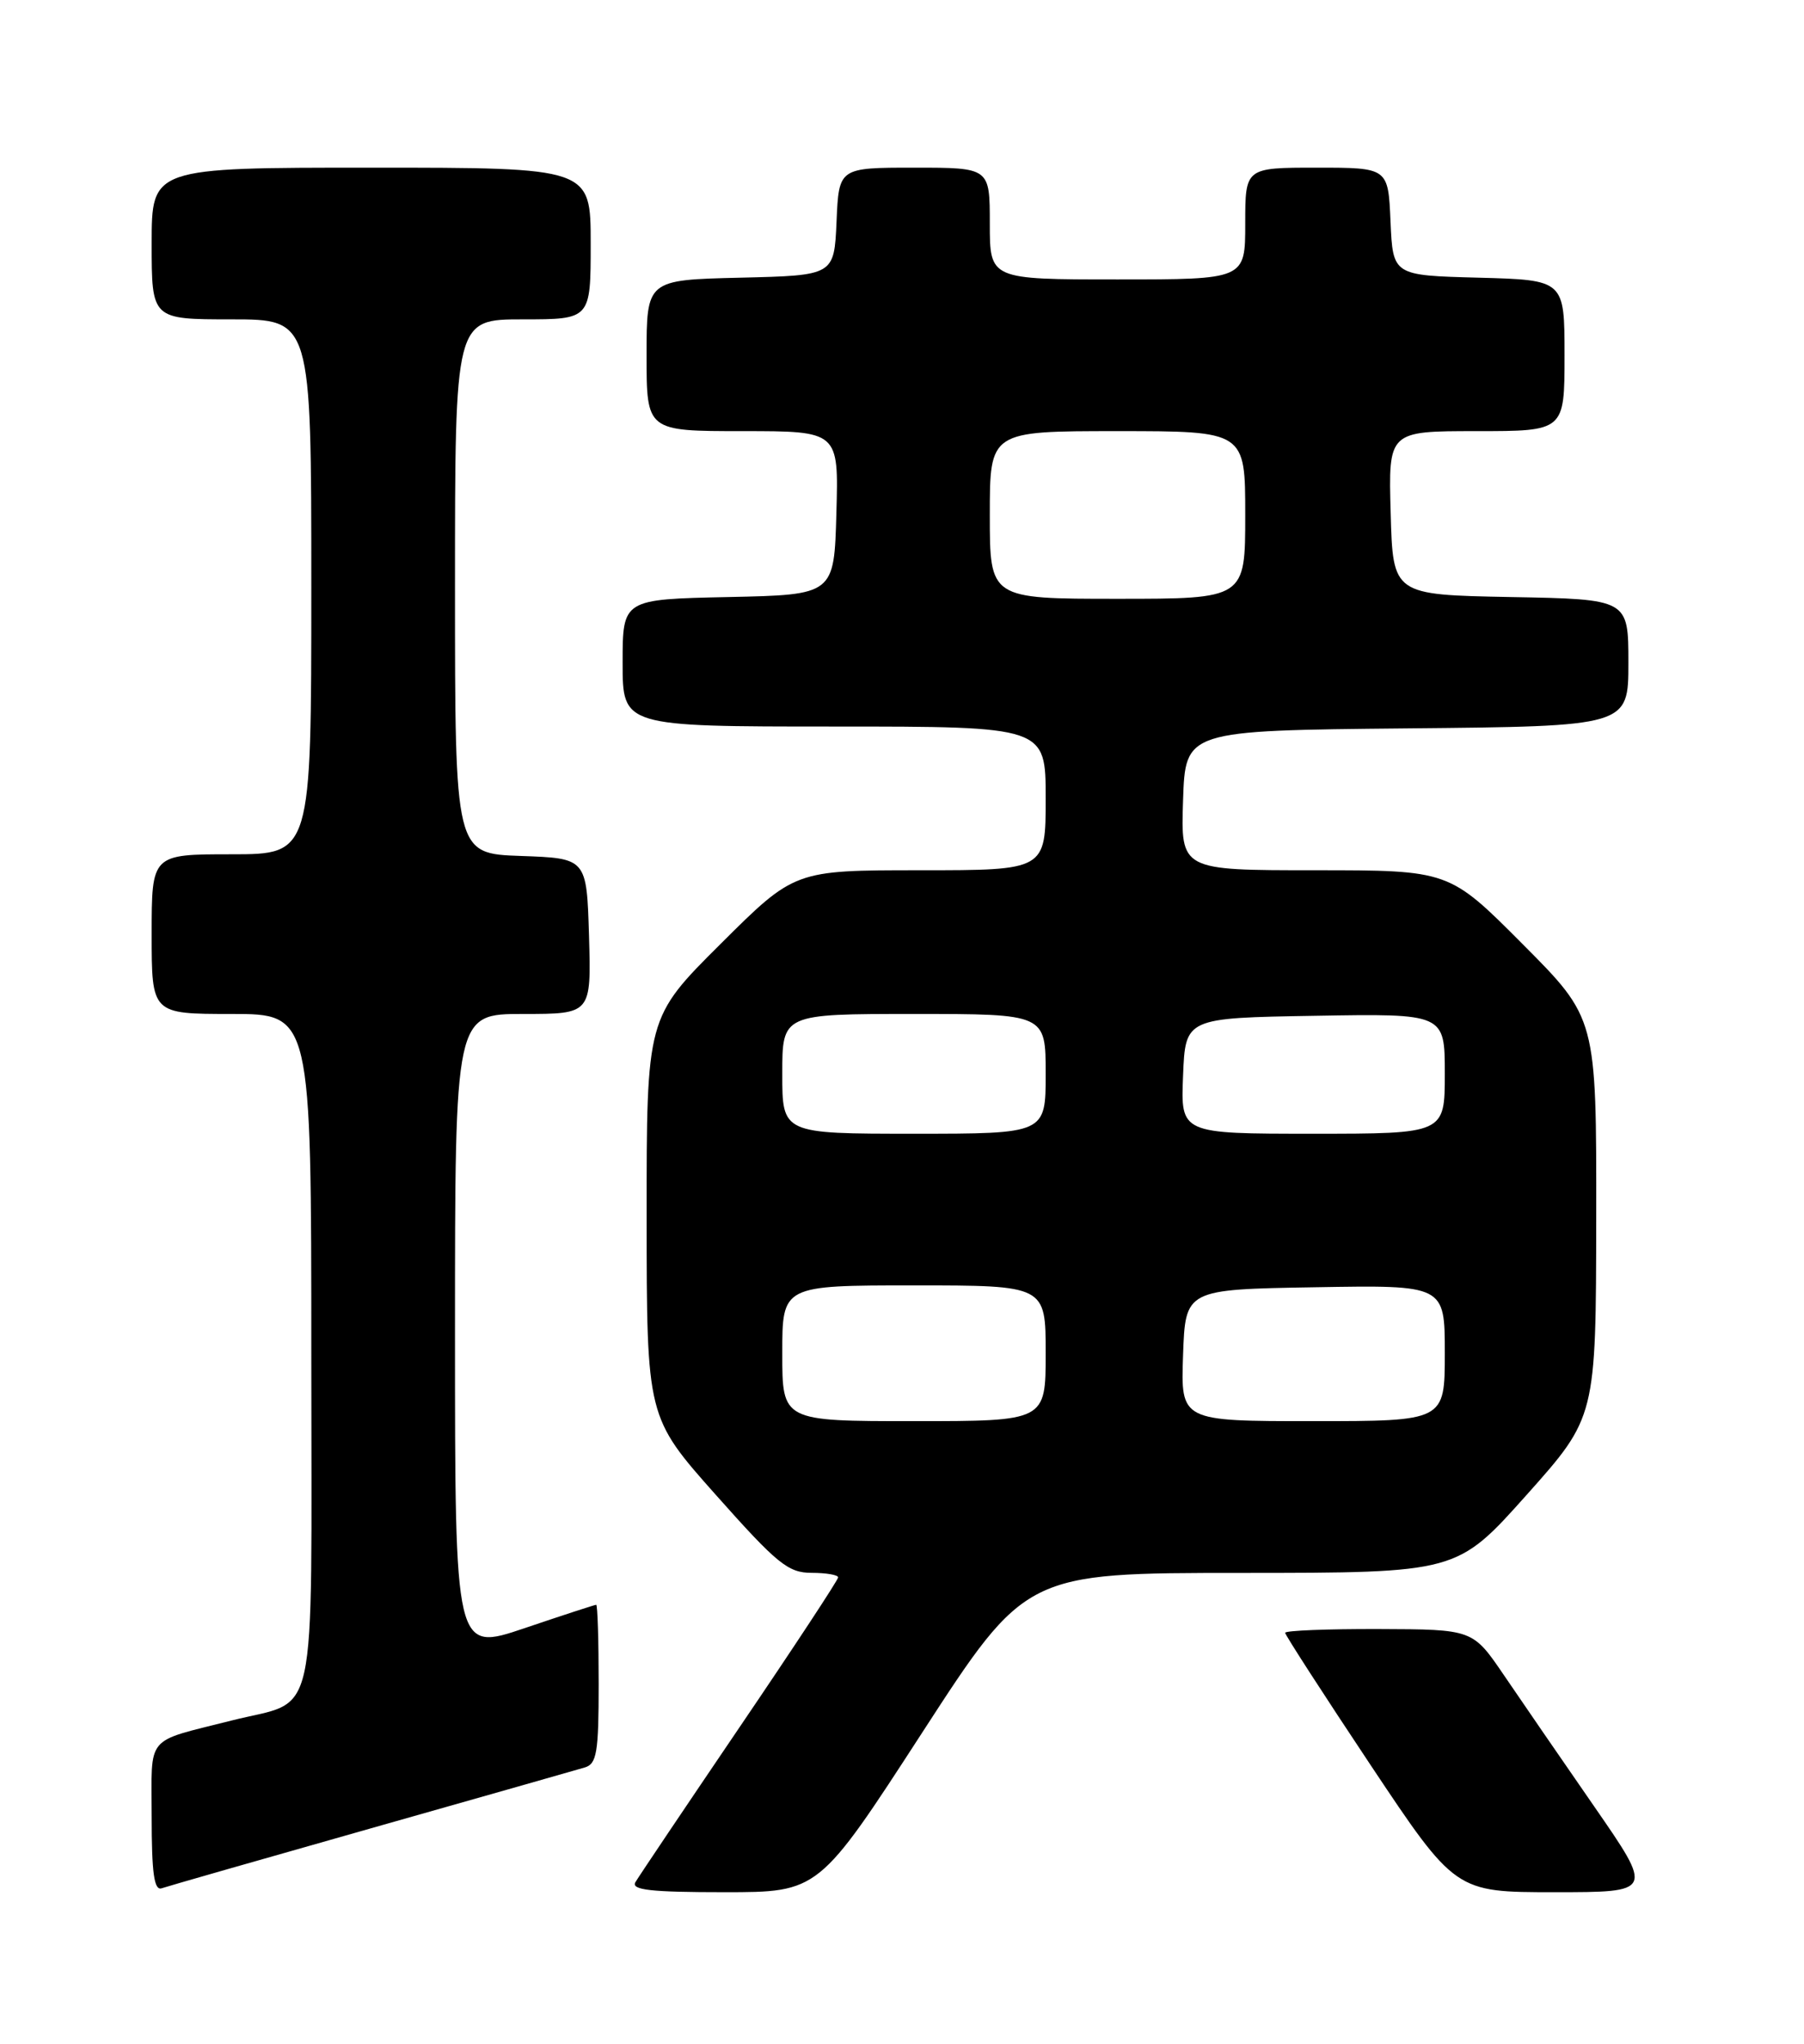 <?xml version="1.0" encoding="UTF-8" standalone="no"?>
<!DOCTYPE svg PUBLIC "-//W3C//DTD SVG 1.1//EN" "http://www.w3.org/Graphics/SVG/1.1/DTD/svg11.dtd" >
<svg xmlns="http://www.w3.org/2000/svg" xmlns:xlink="http://www.w3.org/1999/xlink" version="1.1" viewBox="0 0 226 256">
 <g >
 <path fill="currentColor"
d=" M 46.50 228.99 C 60.25 225.09 72.29 221.67 73.25 221.38 C 74.76 220.94 75.00 219.53 75.00 210.93 C 75.00 205.47 74.86 201.00 74.69 201.00 C 74.52 201.00 70.47 202.32 65.69 203.94 C 57.00 206.87 57.00 206.87 57.00 166.94 C 57.00 127.00 57.00 127.00 65.54 127.00 C 74.07 127.00 74.07 127.00 73.79 117.25 C 73.50 107.50 73.50 107.50 65.25 107.21 C 57.00 106.92 57.00 106.92 57.00 73.46 C 57.00 40.00 57.00 40.00 65.50 40.00 C 74.00 40.00 74.00 40.00 74.00 30.50 C 74.00 21.00 74.00 21.00 46.50 21.00 C 19.00 21.00 19.00 21.00 19.00 30.50 C 19.00 40.00 19.00 40.00 29.00 40.00 C 39.00 40.00 39.00 40.00 39.00 73.50 C 39.00 107.00 39.00 107.00 29.00 107.00 C 19.00 107.00 19.00 107.00 19.00 117.00 C 19.00 127.00 19.00 127.00 29.00 127.00 C 39.00 127.00 39.00 127.00 39.00 169.96 C 39.00 217.24 40.00 212.71 29.00 215.50 C 18.05 218.28 19.00 217.14 19.00 227.51 C 19.00 234.61 19.31 236.83 20.25 236.51 C 20.94 236.27 32.75 232.89 46.50 228.99 Z  M 115.53 217.01 C 128.50 197.01 128.50 197.01 155.52 197.01 C 182.53 197.00 182.53 197.00 191.24 187.25 C 199.94 177.50 199.94 177.50 199.97 152.52 C 200.00 127.54 200.00 127.54 190.77 118.27 C 181.54 109.00 181.54 109.00 164.73 109.00 C 147.92 109.00 147.92 109.00 148.21 100.25 C 148.50 91.50 148.50 91.50 176.25 91.23 C 204.00 90.97 204.00 90.97 204.00 83.01 C 204.00 75.05 204.00 75.05 189.25 74.78 C 174.50 74.50 174.50 74.50 174.22 64.25 C 173.93 54.00 173.93 54.00 184.97 54.00 C 196.00 54.00 196.00 54.00 196.00 44.53 C 196.00 35.07 196.00 35.07 185.25 34.78 C 174.50 34.50 174.50 34.50 174.20 27.75 C 173.91 21.00 173.91 21.00 164.95 21.00 C 156.00 21.00 156.00 21.00 156.00 28.00 C 156.00 35.00 156.00 35.00 140.00 35.00 C 124.00 35.00 124.00 35.00 124.00 28.00 C 124.00 21.00 124.00 21.00 114.55 21.00 C 105.09 21.00 105.09 21.00 104.80 27.75 C 104.50 34.50 104.50 34.50 92.75 34.78 C 81.00 35.06 81.00 35.06 81.00 44.53 C 81.00 54.00 81.00 54.00 93.03 54.00 C 105.07 54.00 105.07 54.00 104.78 64.25 C 104.50 74.50 104.50 74.50 91.25 74.78 C 78.00 75.06 78.00 75.06 78.00 83.03 C 78.00 91.00 78.00 91.00 104.50 91.00 C 131.00 91.00 131.00 91.00 131.00 100.00 C 131.00 109.00 131.00 109.00 115.27 109.00 C 99.54 109.00 99.54 109.00 90.27 118.23 C 81.00 127.46 81.00 127.46 81.01 152.48 C 81.02 177.50 81.02 177.50 89.69 187.25 C 97.37 195.89 98.74 197.00 101.68 197.00 C 103.51 197.00 105.00 197.26 105.00 197.57 C 105.00 197.88 99.45 206.32 92.66 216.32 C 85.88 226.32 80.00 235.06 79.60 235.75 C 79.04 236.72 81.53 237.00 90.72 237.00 C 102.57 237.00 102.57 237.00 115.53 217.01 Z  M 199.71 226.25 C 195.62 220.34 190.52 212.93 188.39 209.79 C 184.50 204.08 184.50 204.08 172.75 204.04 C 166.29 204.02 161.00 204.23 161.00 204.51 C 161.00 204.78 165.80 212.21 171.66 221.01 C 182.32 237.00 182.32 237.00 194.73 237.00 C 207.15 237.00 207.15 237.00 199.71 226.25 Z  M 98.00 169.50 C 98.00 161.00 98.00 161.00 114.50 161.00 C 131.00 161.00 131.00 161.00 131.00 169.50 C 131.00 178.00 131.00 178.00 114.50 178.00 C 98.00 178.00 98.00 178.00 98.00 169.50 Z  M 148.21 169.75 C 148.50 161.50 148.50 161.50 164.75 161.23 C 181.00 160.95 181.00 160.95 181.00 169.48 C 181.00 178.00 181.00 178.00 164.46 178.00 C 147.92 178.00 147.92 178.00 148.21 169.75 Z  M 98.00 134.50 C 98.00 127.00 98.00 127.00 114.50 127.00 C 131.00 127.00 131.00 127.00 131.00 134.50 C 131.00 142.00 131.00 142.00 114.50 142.00 C 98.00 142.00 98.00 142.00 98.00 134.50 Z  M 148.21 134.75 C 148.50 127.50 148.50 127.50 164.75 127.23 C 181.00 126.95 181.00 126.95 181.00 134.48 C 181.00 142.00 181.00 142.00 164.46 142.00 C 147.91 142.00 147.91 142.00 148.21 134.75 Z  M 124.00 64.50 C 124.00 54.00 124.00 54.00 140.00 54.00 C 156.00 54.00 156.00 54.00 156.00 64.50 C 156.00 75.00 156.00 75.00 140.00 75.00 C 124.00 75.00 124.00 75.00 124.00 64.50 Z "/>
</g>
</svg>